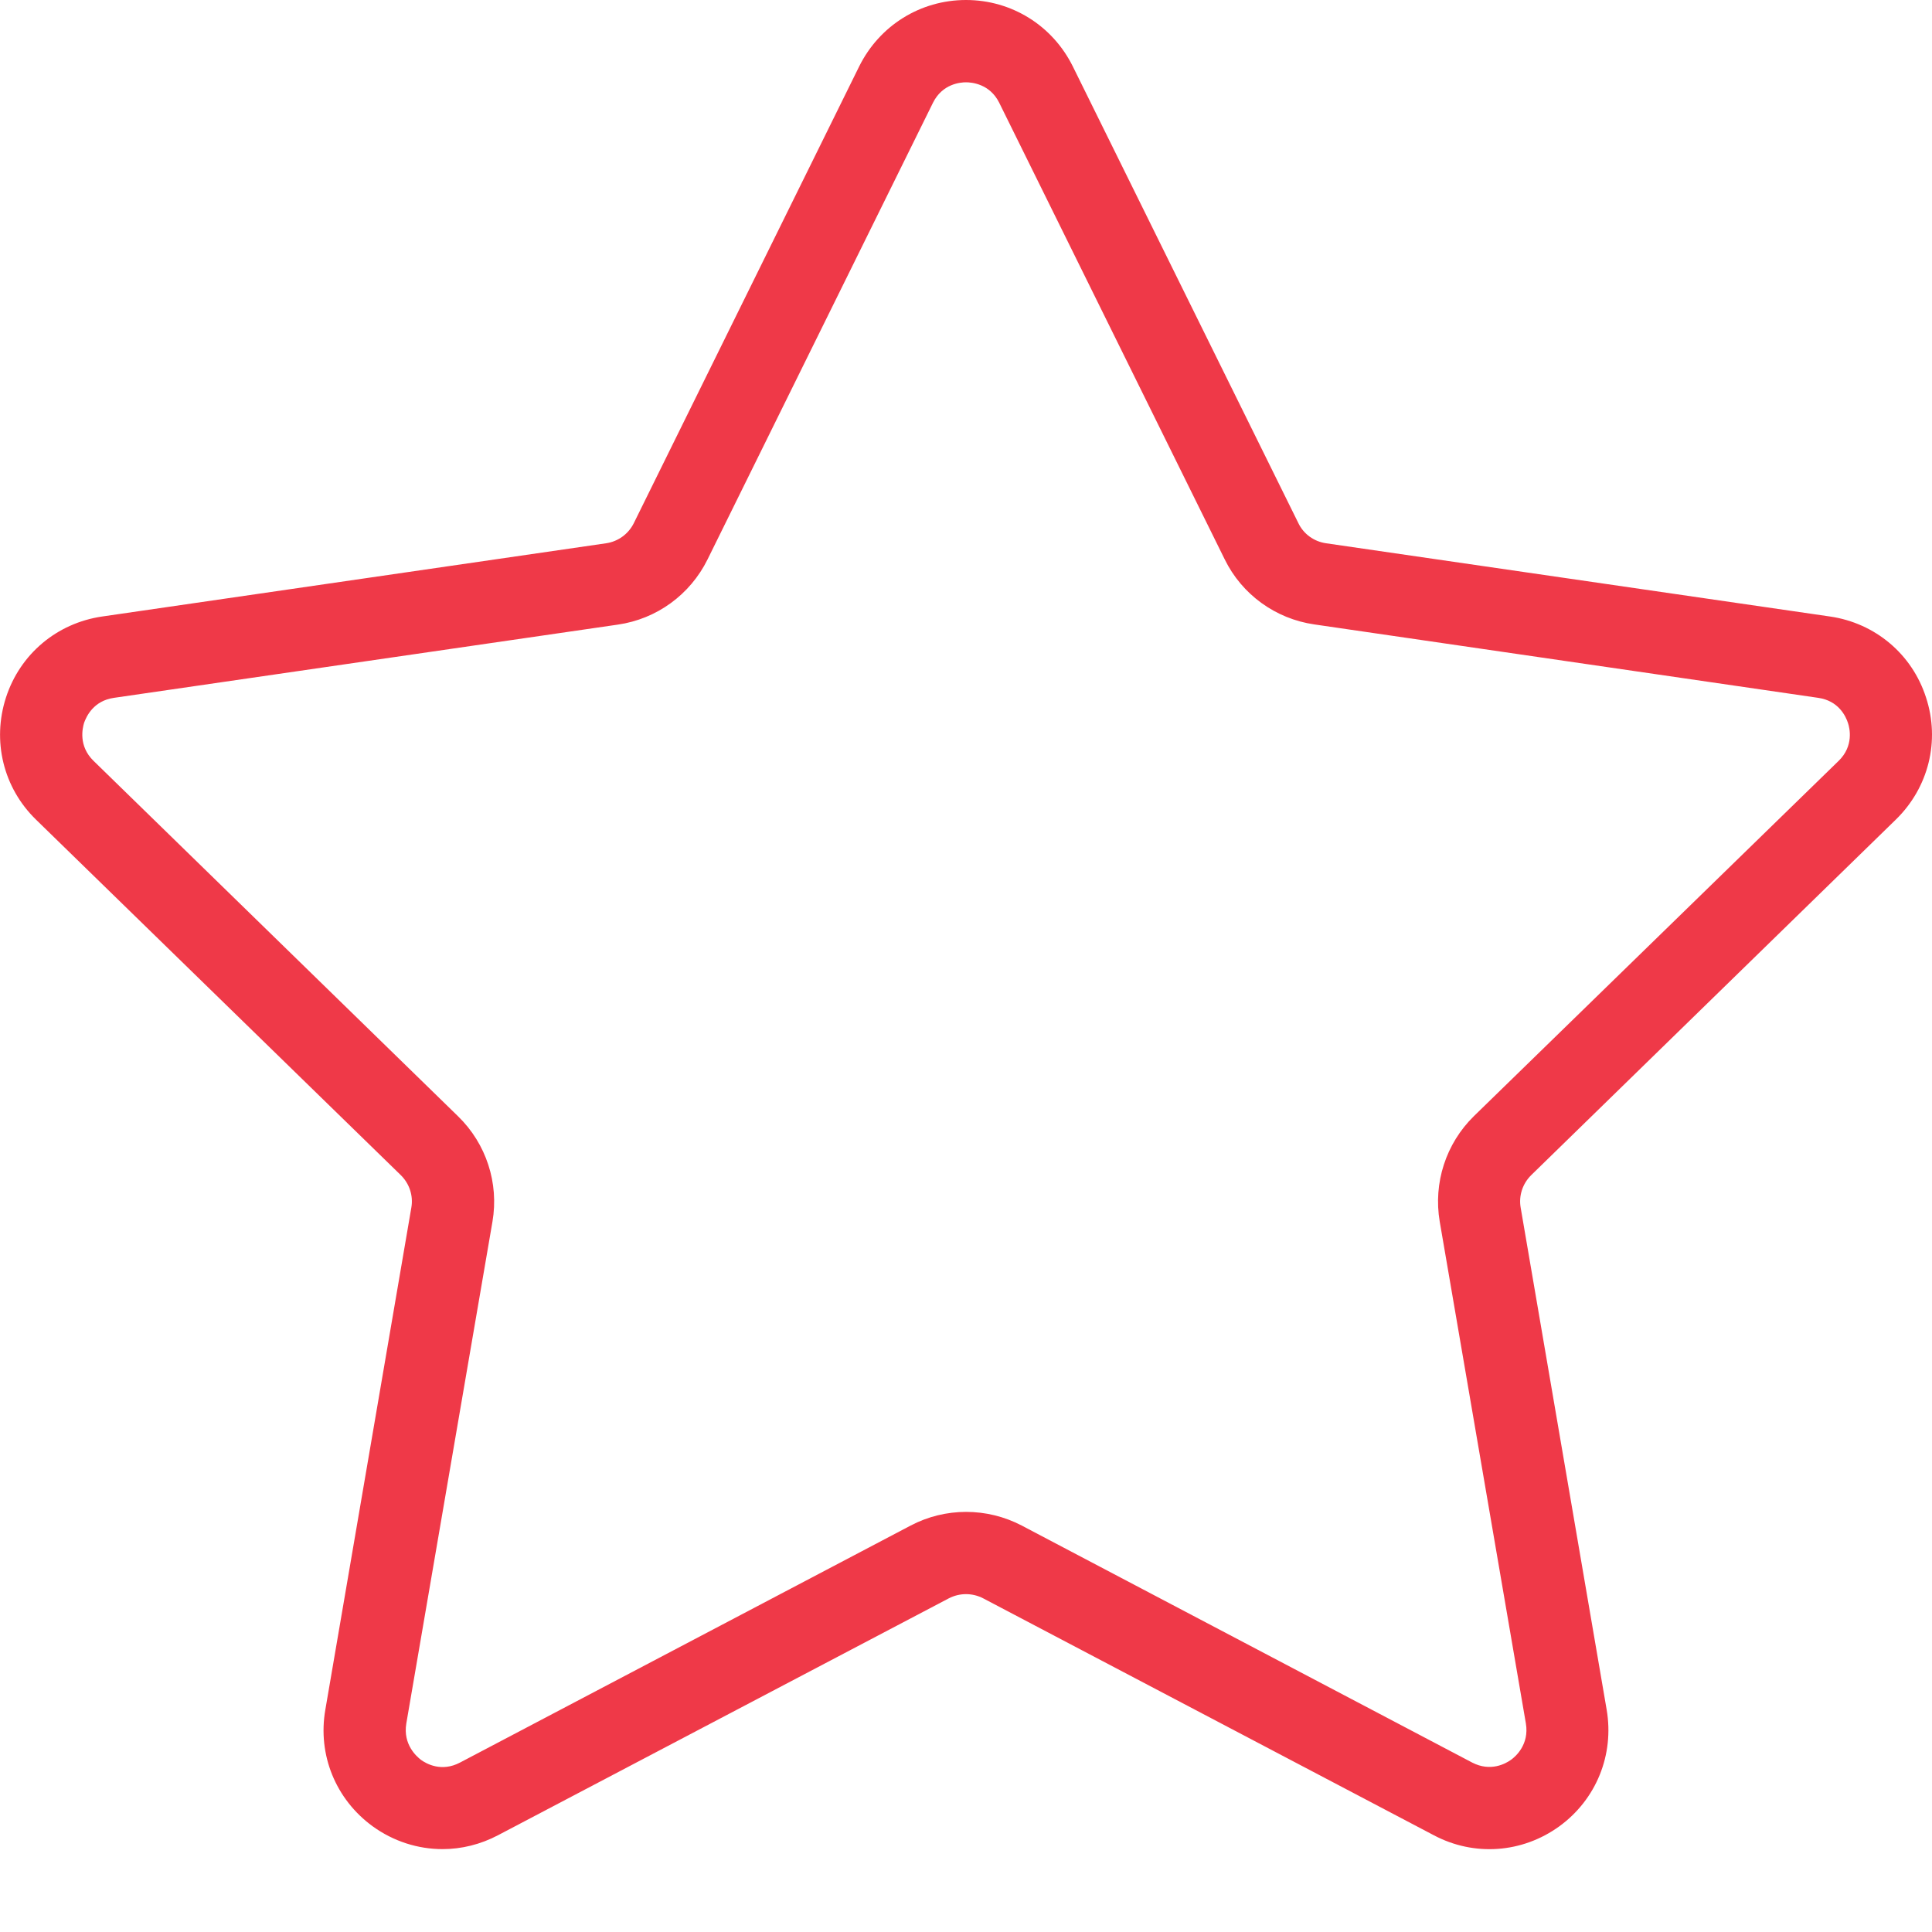 <svg width="10" height="10" viewBox="0 0 10 10" fill="none" xmlns="http://www.w3.org/2000/svg">
<path d="M2.291 9.571C2.163 9.571 2.037 9.531 1.929 9.453C1.738 9.314 1.643 9.083 1.684 8.849L2.129 6.251C2.14 6.189 2.119 6.126 2.074 6.082L0.187 4.243C0.017 4.078 -0.042 3.835 0.031 3.61C0.104 3.385 0.295 3.225 0.529 3.191L3.137 2.812C3.199 2.803 3.253 2.764 3.281 2.707L4.447 0.344C4.552 0.132 4.764 0 5 0C5.236 0 5.448 0.132 5.553 0.344L6.72 2.707C6.747 2.764 6.801 2.803 6.864 2.812L9.472 3.191C9.706 3.225 9.897 3.386 9.969 3.61C10.043 3.835 9.982 4.077 9.813 4.242L7.926 6.082C7.881 6.126 7.86 6.189 7.871 6.251L8.316 8.849C8.356 9.083 8.262 9.314 8.071 9.453C7.879 9.592 7.63 9.61 7.421 9.499L5.089 8.273C5.033 8.244 4.967 8.244 4.911 8.273L2.578 9.499C2.487 9.547 2.388 9.571 2.291 9.571L2.291 9.571ZM5 0.426C4.972 0.426 4.878 0.433 4.829 0.532L3.662 2.896C3.572 3.078 3.399 3.204 3.198 3.233L0.59 3.612C0.484 3.627 0.447 3.708 0.435 3.742C0.427 3.769 0.405 3.861 0.484 3.938L2.371 5.778C2.517 5.92 2.583 6.124 2.549 6.323L2.103 8.921C2.085 9.03 2.157 9.092 2.179 9.109C2.208 9.13 2.286 9.173 2.381 9.123L4.714 7.896C4.893 7.802 5.108 7.802 5.288 7.896L7.62 9.123C7.715 9.172 7.793 9.129 7.822 9.108C7.844 9.092 7.916 9.03 7.898 8.921L7.452 6.323C7.418 6.123 7.484 5.919 7.629 5.777L9.517 3.938C9.596 3.861 9.574 3.768 9.565 3.742C9.554 3.708 9.517 3.627 9.411 3.612L6.803 3.232C6.602 3.203 6.428 3.077 6.339 2.895L5.172 0.532C5.123 0.433 5.028 0.426 5 0.426Z" fill="#EF3948"/>
</svg>
